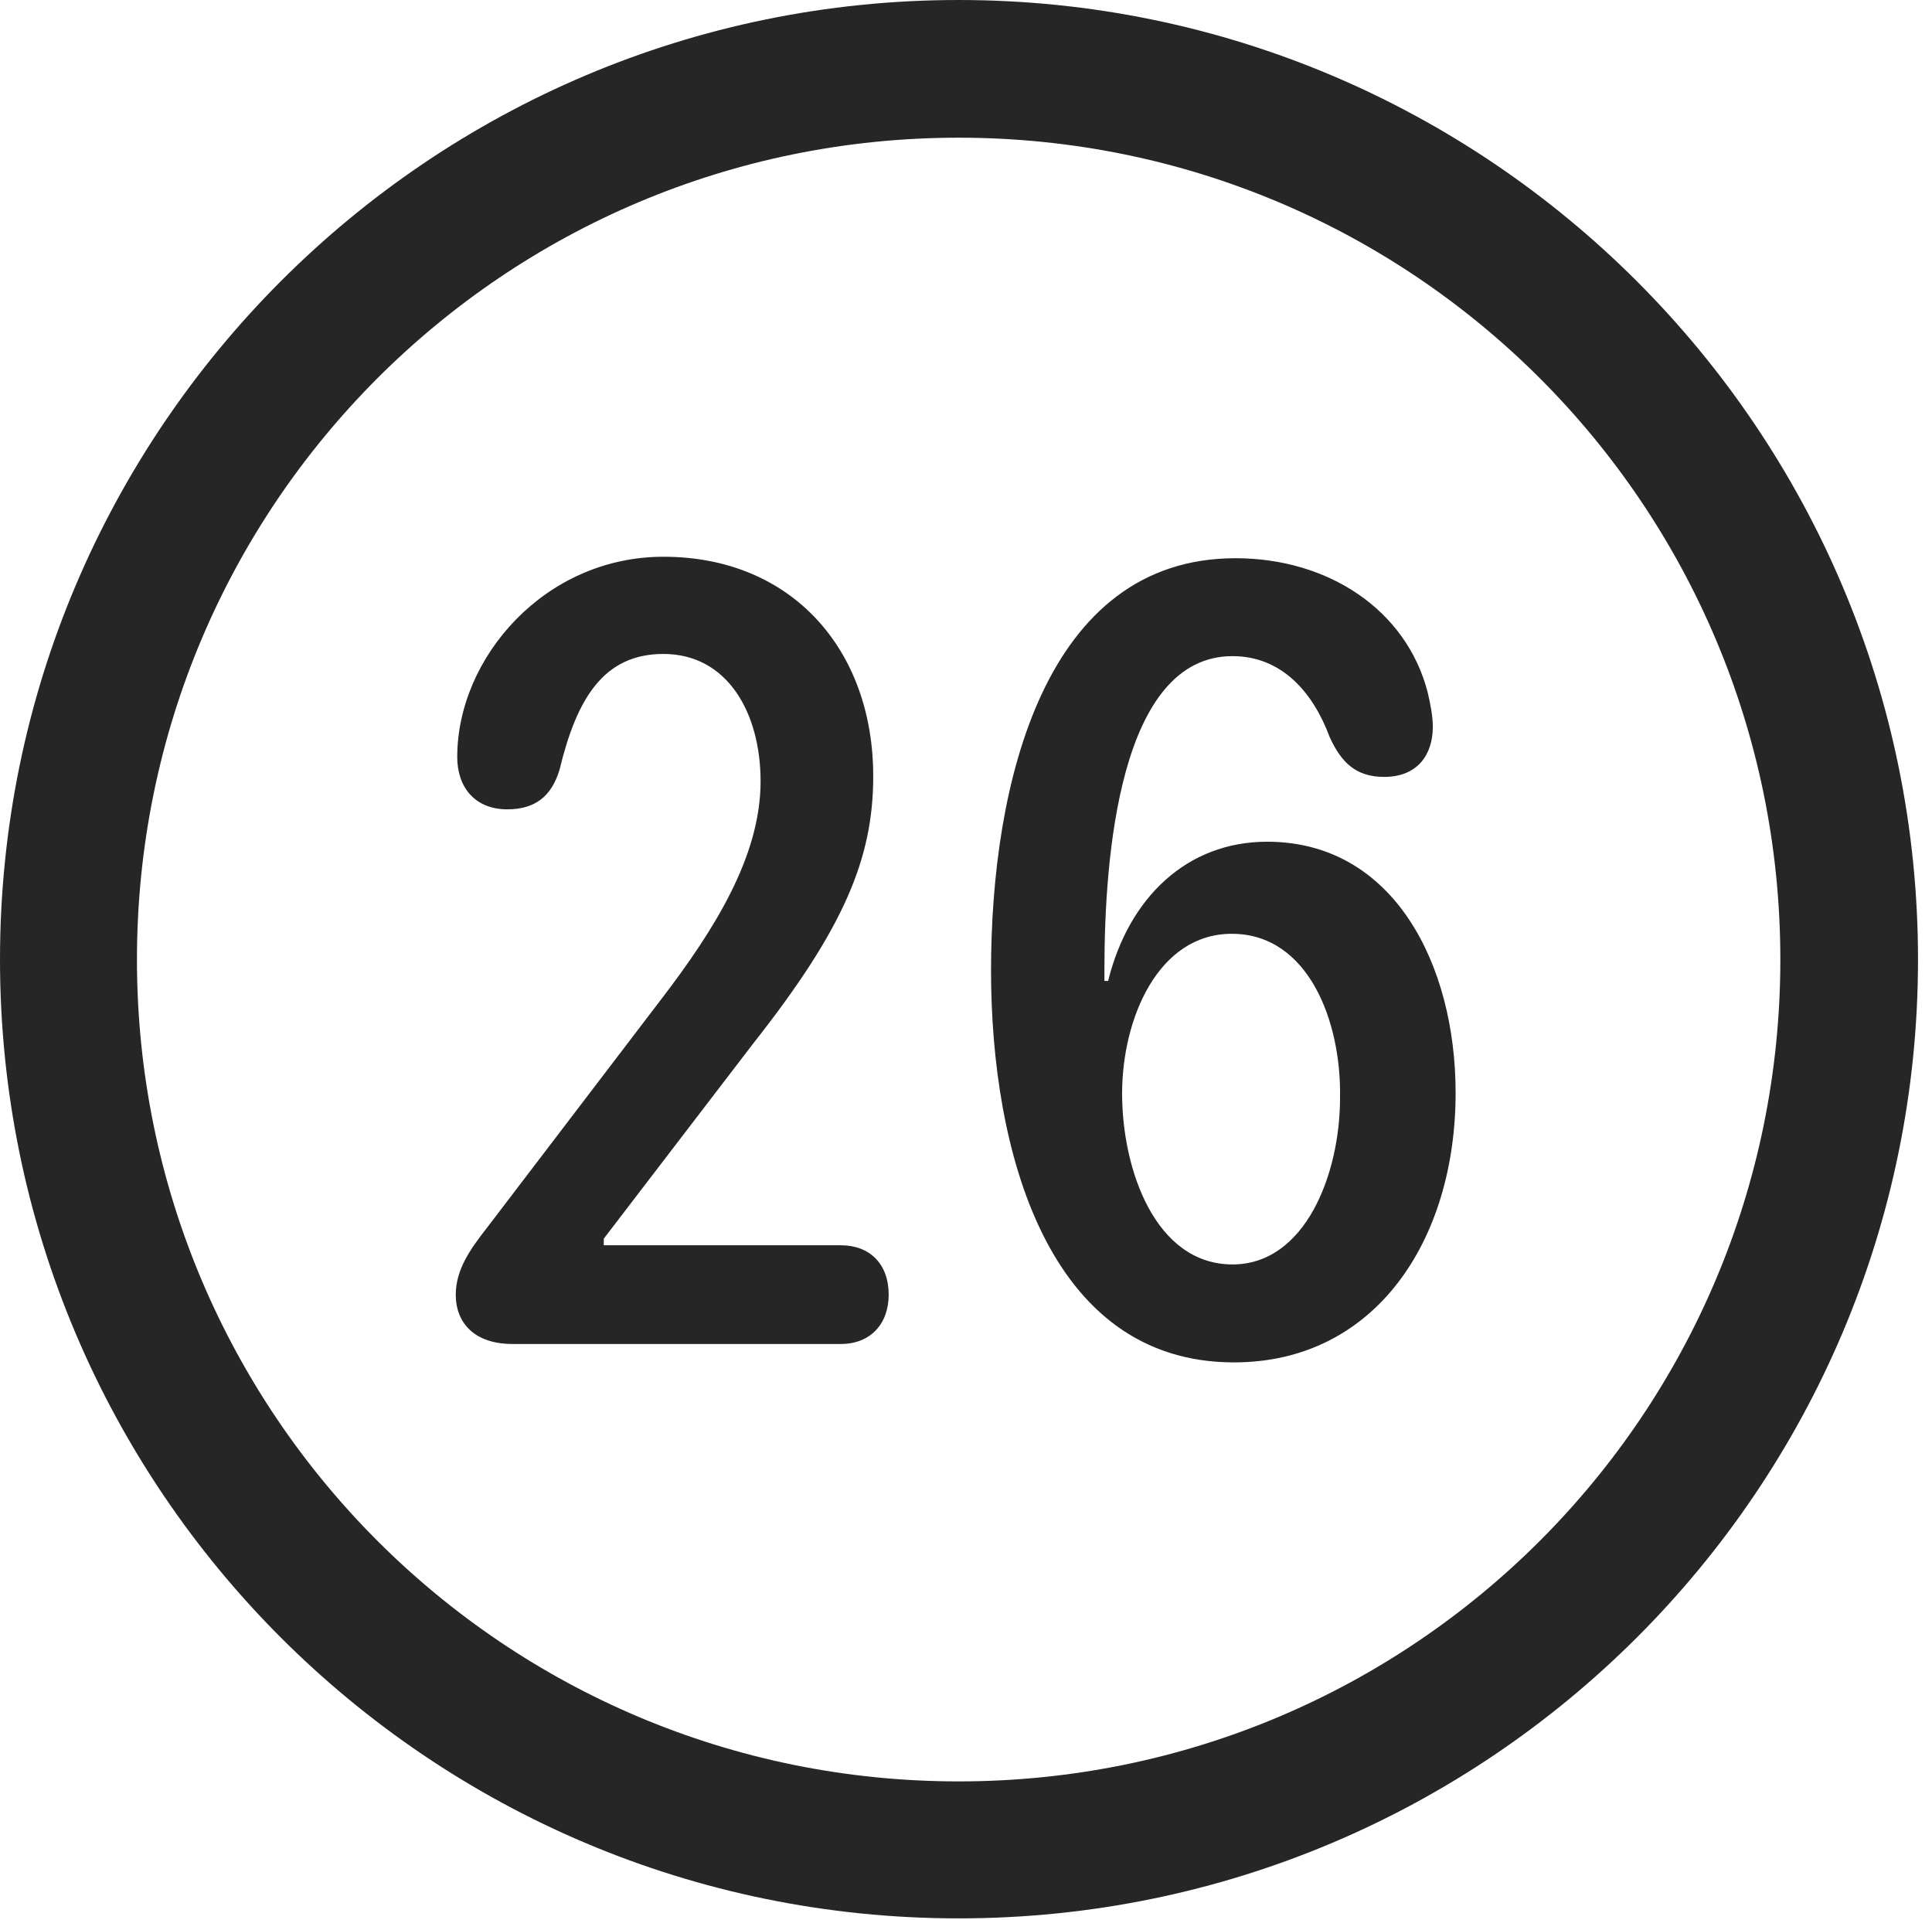 <?xml version="1.0" encoding="UTF-8"?>
<!--Generator: Apple Native CoreSVG 326-->
<!DOCTYPE svg
PUBLIC "-//W3C//DTD SVG 1.1//EN"
       "http://www.w3.org/Graphics/SVG/1.1/DTD/svg11.dtd">
<svg version="1.1" xmlns="http://www.w3.org/2000/svg" xmlns:xlink="http://www.w3.org/1999/xlink" viewBox="0 0 51.25 50.918">
 <g>
  <rect height="50.918" opacity="0" width="51.25" x="0" y="0"/>
  <path d="M25.43 50.879C39.473 50.879 50.879 39.492 50.879 25.449C50.879 11.406 39.473 0 25.43 0C11.387 0 0 11.406 0 25.449C0 39.492 11.387 50.879 25.43 50.879ZM25.43 47.246C13.379 47.246 3.633 37.5 3.633 25.449C3.633 13.398 13.379 3.652 25.43 3.652C37.48 3.652 47.227 13.398 47.227 25.449C47.227 37.5 37.48 47.246 25.43 47.246Z" fill="black" fill-opacity="0.85"/>
  <path d="M13.594 35.645L22.305 35.645C23.086 35.645 23.574 35.117 23.574 34.336C23.574 33.516 23.066 33.027 22.305 33.027L16.016 33.027L16.016 32.852L19.98 27.676C22.383 24.629 23.164 22.773 23.164 20.586C23.164 17.246 21.016 14.766 17.598 14.766C14.453 14.766 12.129 17.441 12.129 20.078C12.129 20.879 12.598 21.465 13.457 21.465C14.18 21.465 14.629 21.133 14.844 20.41C15.293 18.555 15.996 17.344 17.598 17.344C19.297 17.344 20.176 18.906 20.176 20.723C20.176 22.715 18.945 24.668 17.539 26.504L12.891 32.598C12.48 33.125 12.09 33.672 12.09 34.336C12.09 35.098 12.598 35.645 13.594 35.645ZM32.734 36.133C36.484 36.133 38.613 32.891 38.613 28.984C38.613 25.586 36.973 22.324 33.613 22.324C31.484 22.324 29.941 23.809 29.395 26.016L29.297 26.016C29.297 25.918 29.297 25.801 29.297 25.703C29.297 22.754 29.688 17.402 32.695 17.402C33.984 17.402 34.824 18.34 35.273 19.551C35.586 20.234 35.977 20.605 36.719 20.605C37.598 20.605 38.008 20.02 38.008 19.277C38.008 19.004 37.949 18.691 37.871 18.359C37.305 16.172 35.234 14.805 32.773 14.805C27.715 14.805 26.289 20.762 26.289 25.742C26.289 30.488 27.773 36.133 32.734 36.133ZM32.695 33.535C30.645 33.535 29.766 31.016 29.766 29.004C29.766 27.012 30.723 24.766 32.676 24.766C34.707 24.766 35.586 27.09 35.547 29.121C35.547 31.133 34.629 33.535 32.695 33.535Z" fill="black" fill-opacity="0.85"/>
 </g>
</svg>
